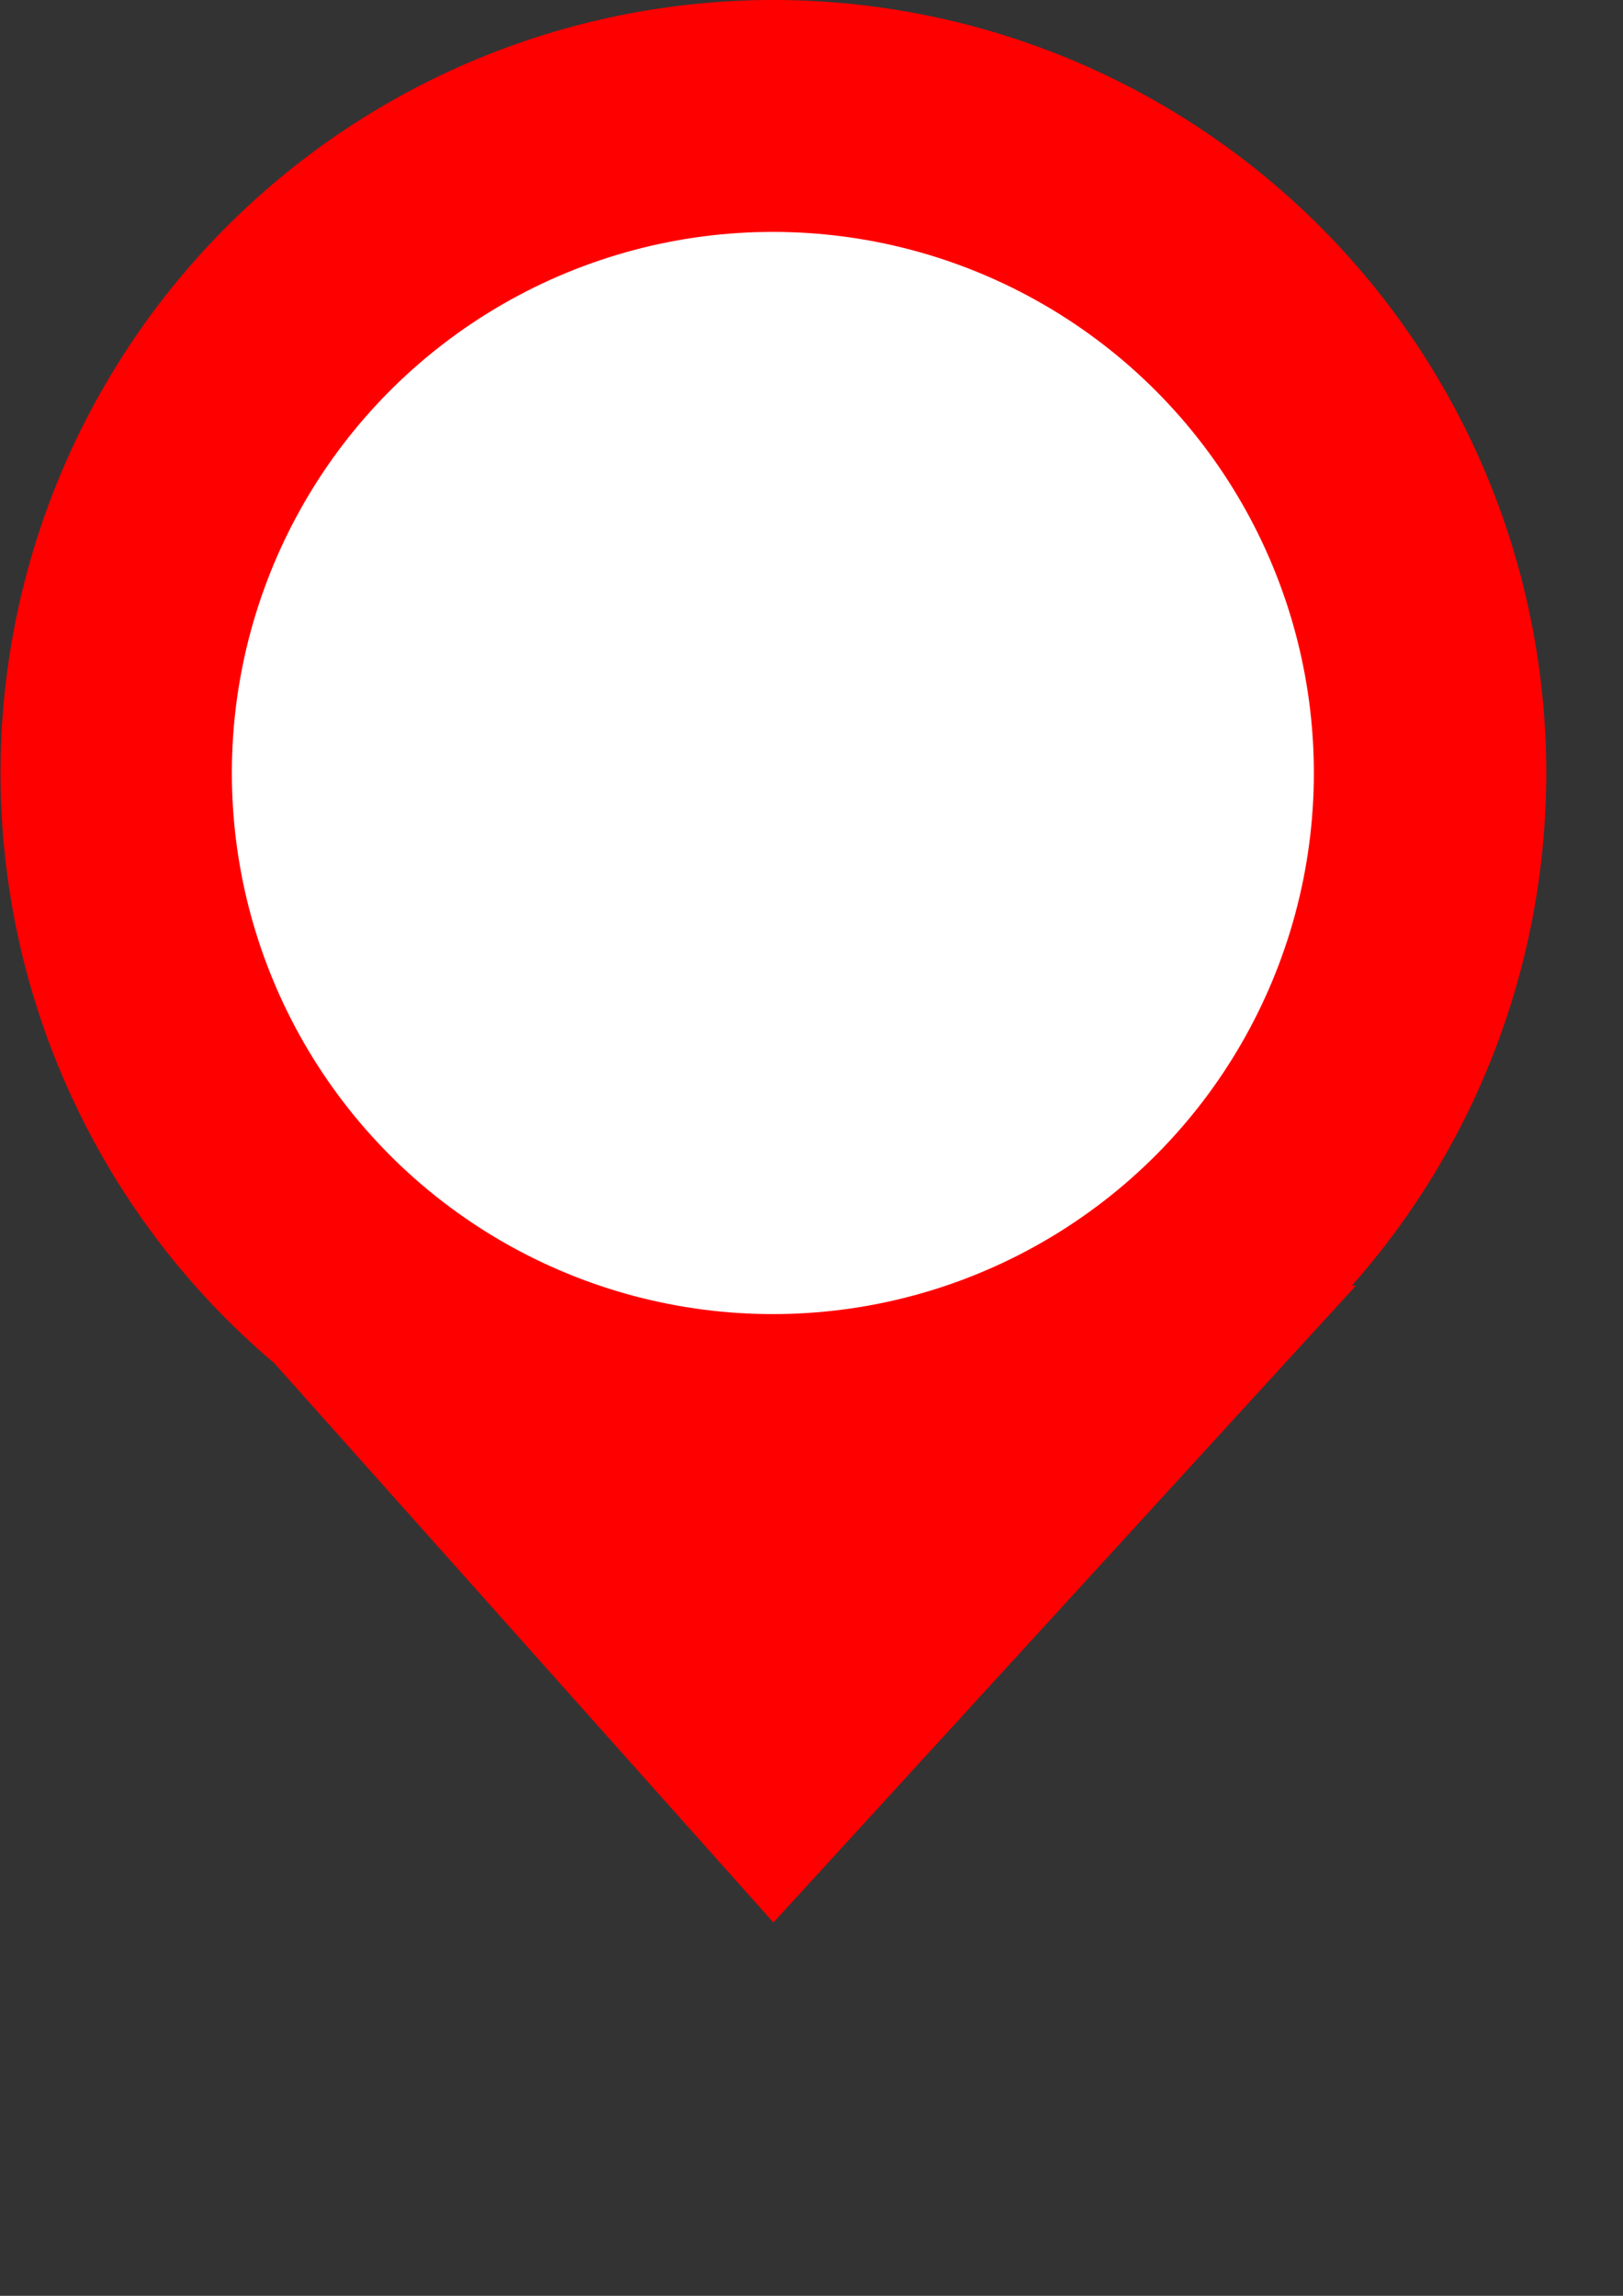<?xml version="1.0" encoding="UTF-8" standalone="no"?>
<svg
   xmlns:dc="http://purl.org/dc/elements/1.1/"
   xmlns:cc="http://creativecommons.org/ns#"
   xmlns:rdf="http://www.w3.org/1999/02/22-rdf-syntax-ns#"
   xmlns:svg="http://www.w3.org/2000/svg"
   xmlns="http://www.w3.org/2000/svg"
   xmlns:sodipodi="http://sodipodi.sourceforge.net/DTD/sodipodi-0.dtd"
   xmlns:inkscape="http://www.inkscape.org/namespaces/inkscape"
   sodipodi:docname="iconMarcador.svg"
   inkscape:version="1.0 (4035a4fb49, 2020-05-01)"
   id="svg8"
   version="1.1"
   viewBox="0 0 210 297"
   height="297mm"
   width="210mm">
  <rect x="0" y="0" width="210" height="297" fill="#333333" stroke="none"/>
  <defs
     id="defs2" />
  <sodipodi:namedview
     inkscape:window-maximized="0"
     inkscape:window-y="0"
     inkscape:window-x="50"
     inkscape:window-height="729"
     inkscape:window-width="1300"
     inkscape:guide-bbox="true"
     showguides="false"
     showgrid="false"
     inkscape:document-rotation="0"
     inkscape:current-layer="layer1"
     inkscape:document-units="mm"
     inkscape:cy="560"
     inkscape:cx="400"
     inkscape:zoom="0.35"
     inkscape:pageshadow="2"
     inkscape:pageopacity="0.0"
     borderopacity="1.0"
     bordercolor="#666666"
     pagecolor="#ffffff"
     id="base">
    <sodipodi:guide
       inkscape:color="rgb(0,0,255)"
       inkscape:locked="false"
       inkscape:label=""
       id="guide10"
       orientation="-1,0"
       position="0,201.75" />
    <sodipodi:guide
       inkscape:color="rgb(0,0,255)"
       inkscape:locked="false"
       inkscape:label=""
       id="guide12"
       orientation="-1,0"
       position="200,230.476" />
    <sodipodi:guide
       inkscape:color="rgb(0,0,255)"
       inkscape:locked="false"
       inkscape:label=""
       id="guide14"
       orientation="0,1"
       position="-65.012,297" />
    <sodipodi:guide
       inkscape:color="rgb(0,0,255)"
       inkscape:locked="false"
       inkscape:label=""
       id="guide16"
       orientation="0,1"
       position="-86.179,97" />
    <sodipodi:guide
       inkscape:color="rgb(0,0,255)"
       inkscape:locked="false"
       inkscape:label=""
       id="guide18"
       orientation="-1,0"
       position="100,186.631" />
    <sodipodi:guide
       id="guide22"
       orientation="0,-1"
       position="-65.768,130.69" />
    <sodipodi:guide
       id="guide24"
       orientation="0,-1"
       position="-62.744,48.292" />
    <sodipodi:guide
       inkscape:color="rgb(0,0,255)"
       inkscape:locked="false"
       inkscape:label=""
       id="guide30"
       orientation="-1,0"
       position="30,261.47" />
    <sodipodi:guide
       inkscape:color="rgb(0,0,255)"
       inkscape:locked="false"
       inkscape:label=""
       id="guide32"
       orientation="0,1"
       position="-88.446,267" />
    <sodipodi:guide
       inkscape:color="rgb(0,0,255)"
       inkscape:locked="false"
       inkscape:label=""
       id="guide34"
       orientation="0,1"
       position="-109.613,127" />
    <sodipodi:guide
       inkscape:color="rgb(0,0,255)"
       inkscape:locked="false"
       inkscape:label=""
       id="guide36"
       orientation="-1,0"
       position="170,210.821" />
  </sodipodi:namedview>
  <g
     id="layer1"
     inkscape:groupmode="layer"
     inkscape:label="Capa 1">
    <path
       d="M 100,7.7928822e-7 A 100,100 0 0 0 0.069,100 100,100 0 0 0 35.487,176.349 l 64.582,72.359 75.381,-82.399 h -0.528 A 100,100 0 0 0 200.069,100 100,100 0 0 0 100.069,7.7928822e-7 a 100,100 0 0 0 -0.069,0 z"
       style="fill:#ff0000;fill-rule:evenodd;stroke-width:0.265"
       id="path20" />
    <circle
       r="70"
       cy="100"
       cx="100"
       id="path38"
       style="fill:#ffffff;stroke-width:0.265" />
  </g>
</svg>
